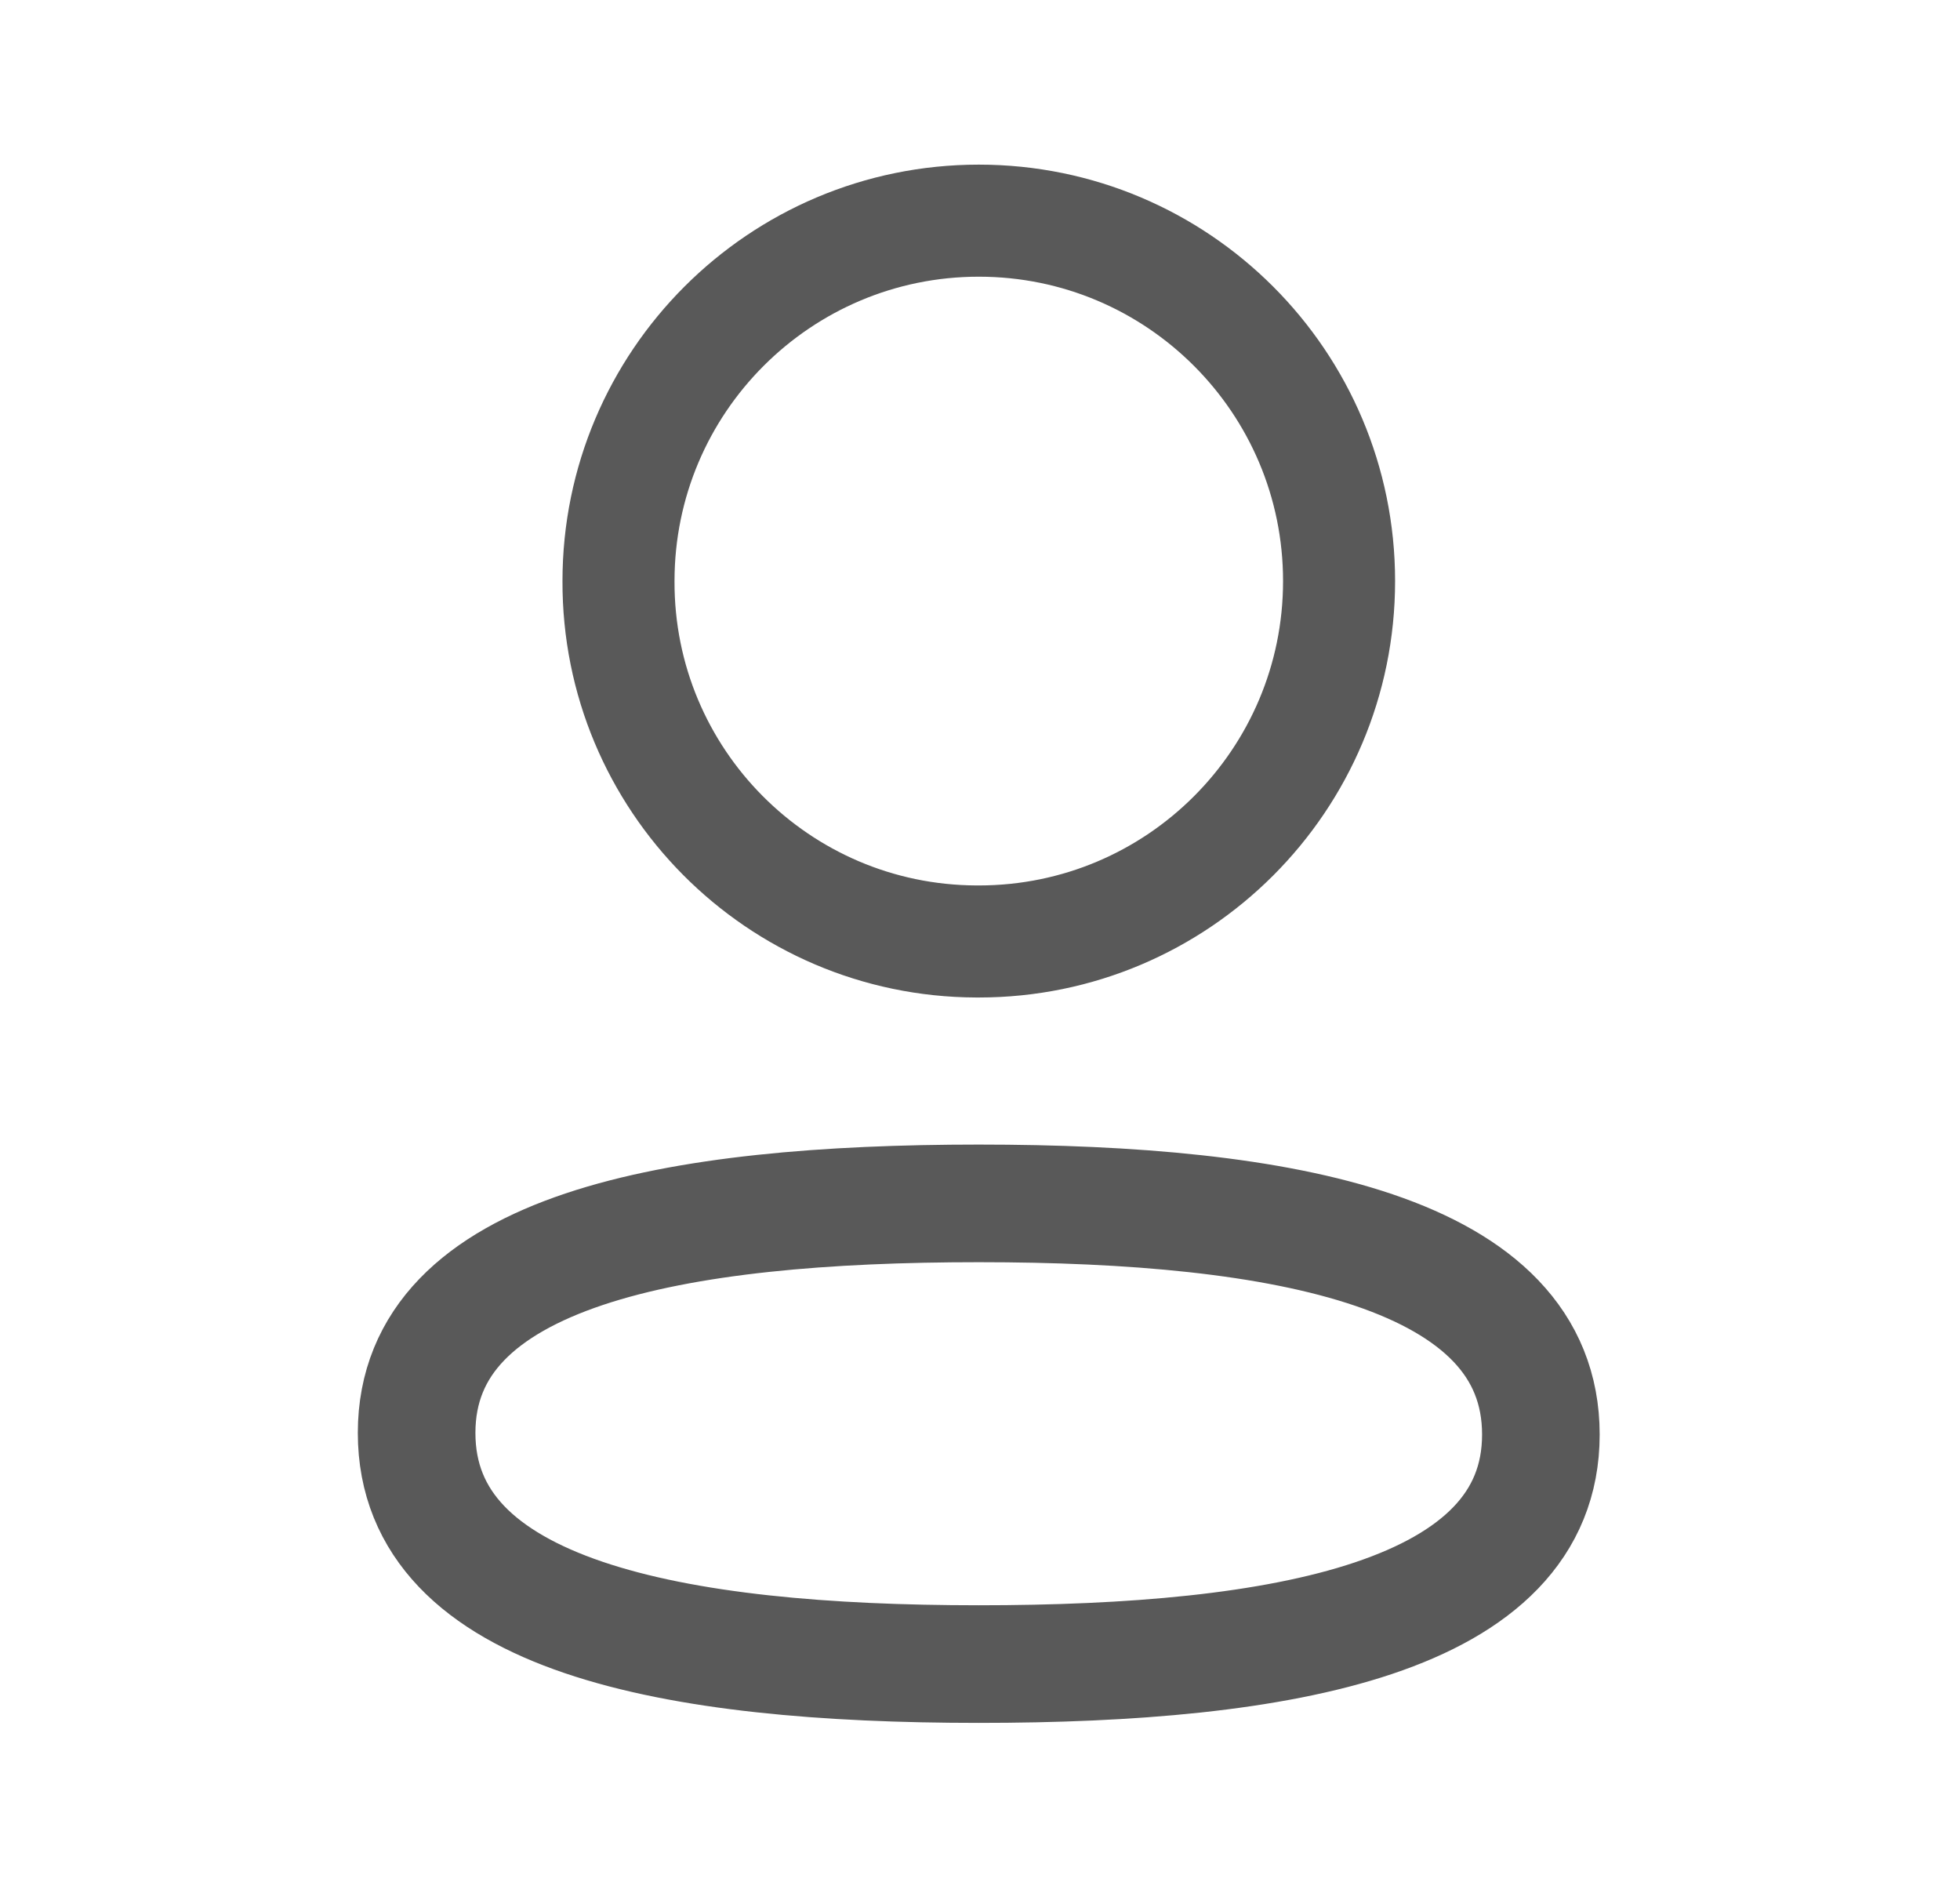 <svg width="25" height="24" viewBox="0 0 25 24" fill="none" xmlns="http://www.w3.org/2000/svg">
<path fill-rule="evenodd" clip-rule="evenodd" d="M12.485 15.346C8.617 15.346 5.314 15.931 5.314 18.273C5.314 20.615 8.596 21.221 12.485 21.221C16.352 21.221 19.654 20.635 19.654 18.294C19.654 15.953 16.373 15.346 12.485 15.346Z" stroke="#595959" stroke-width="1.5" stroke-linecap="round" stroke-linejoin="round"/>
<path fill-rule="evenodd" clip-rule="evenodd" d="M12.485 12.006C15.023 12.006 17.08 9.948 17.08 7.41C17.08 4.872 15.023 2.814 12.485 2.814C9.947 2.814 7.889 4.872 7.889 7.41C7.88 9.939 9.924 11.997 12.453 12.006H12.485Z" stroke="#595959" stroke-width="1.429" stroke-linecap="round" stroke-linejoin="round"/>
</svg>
